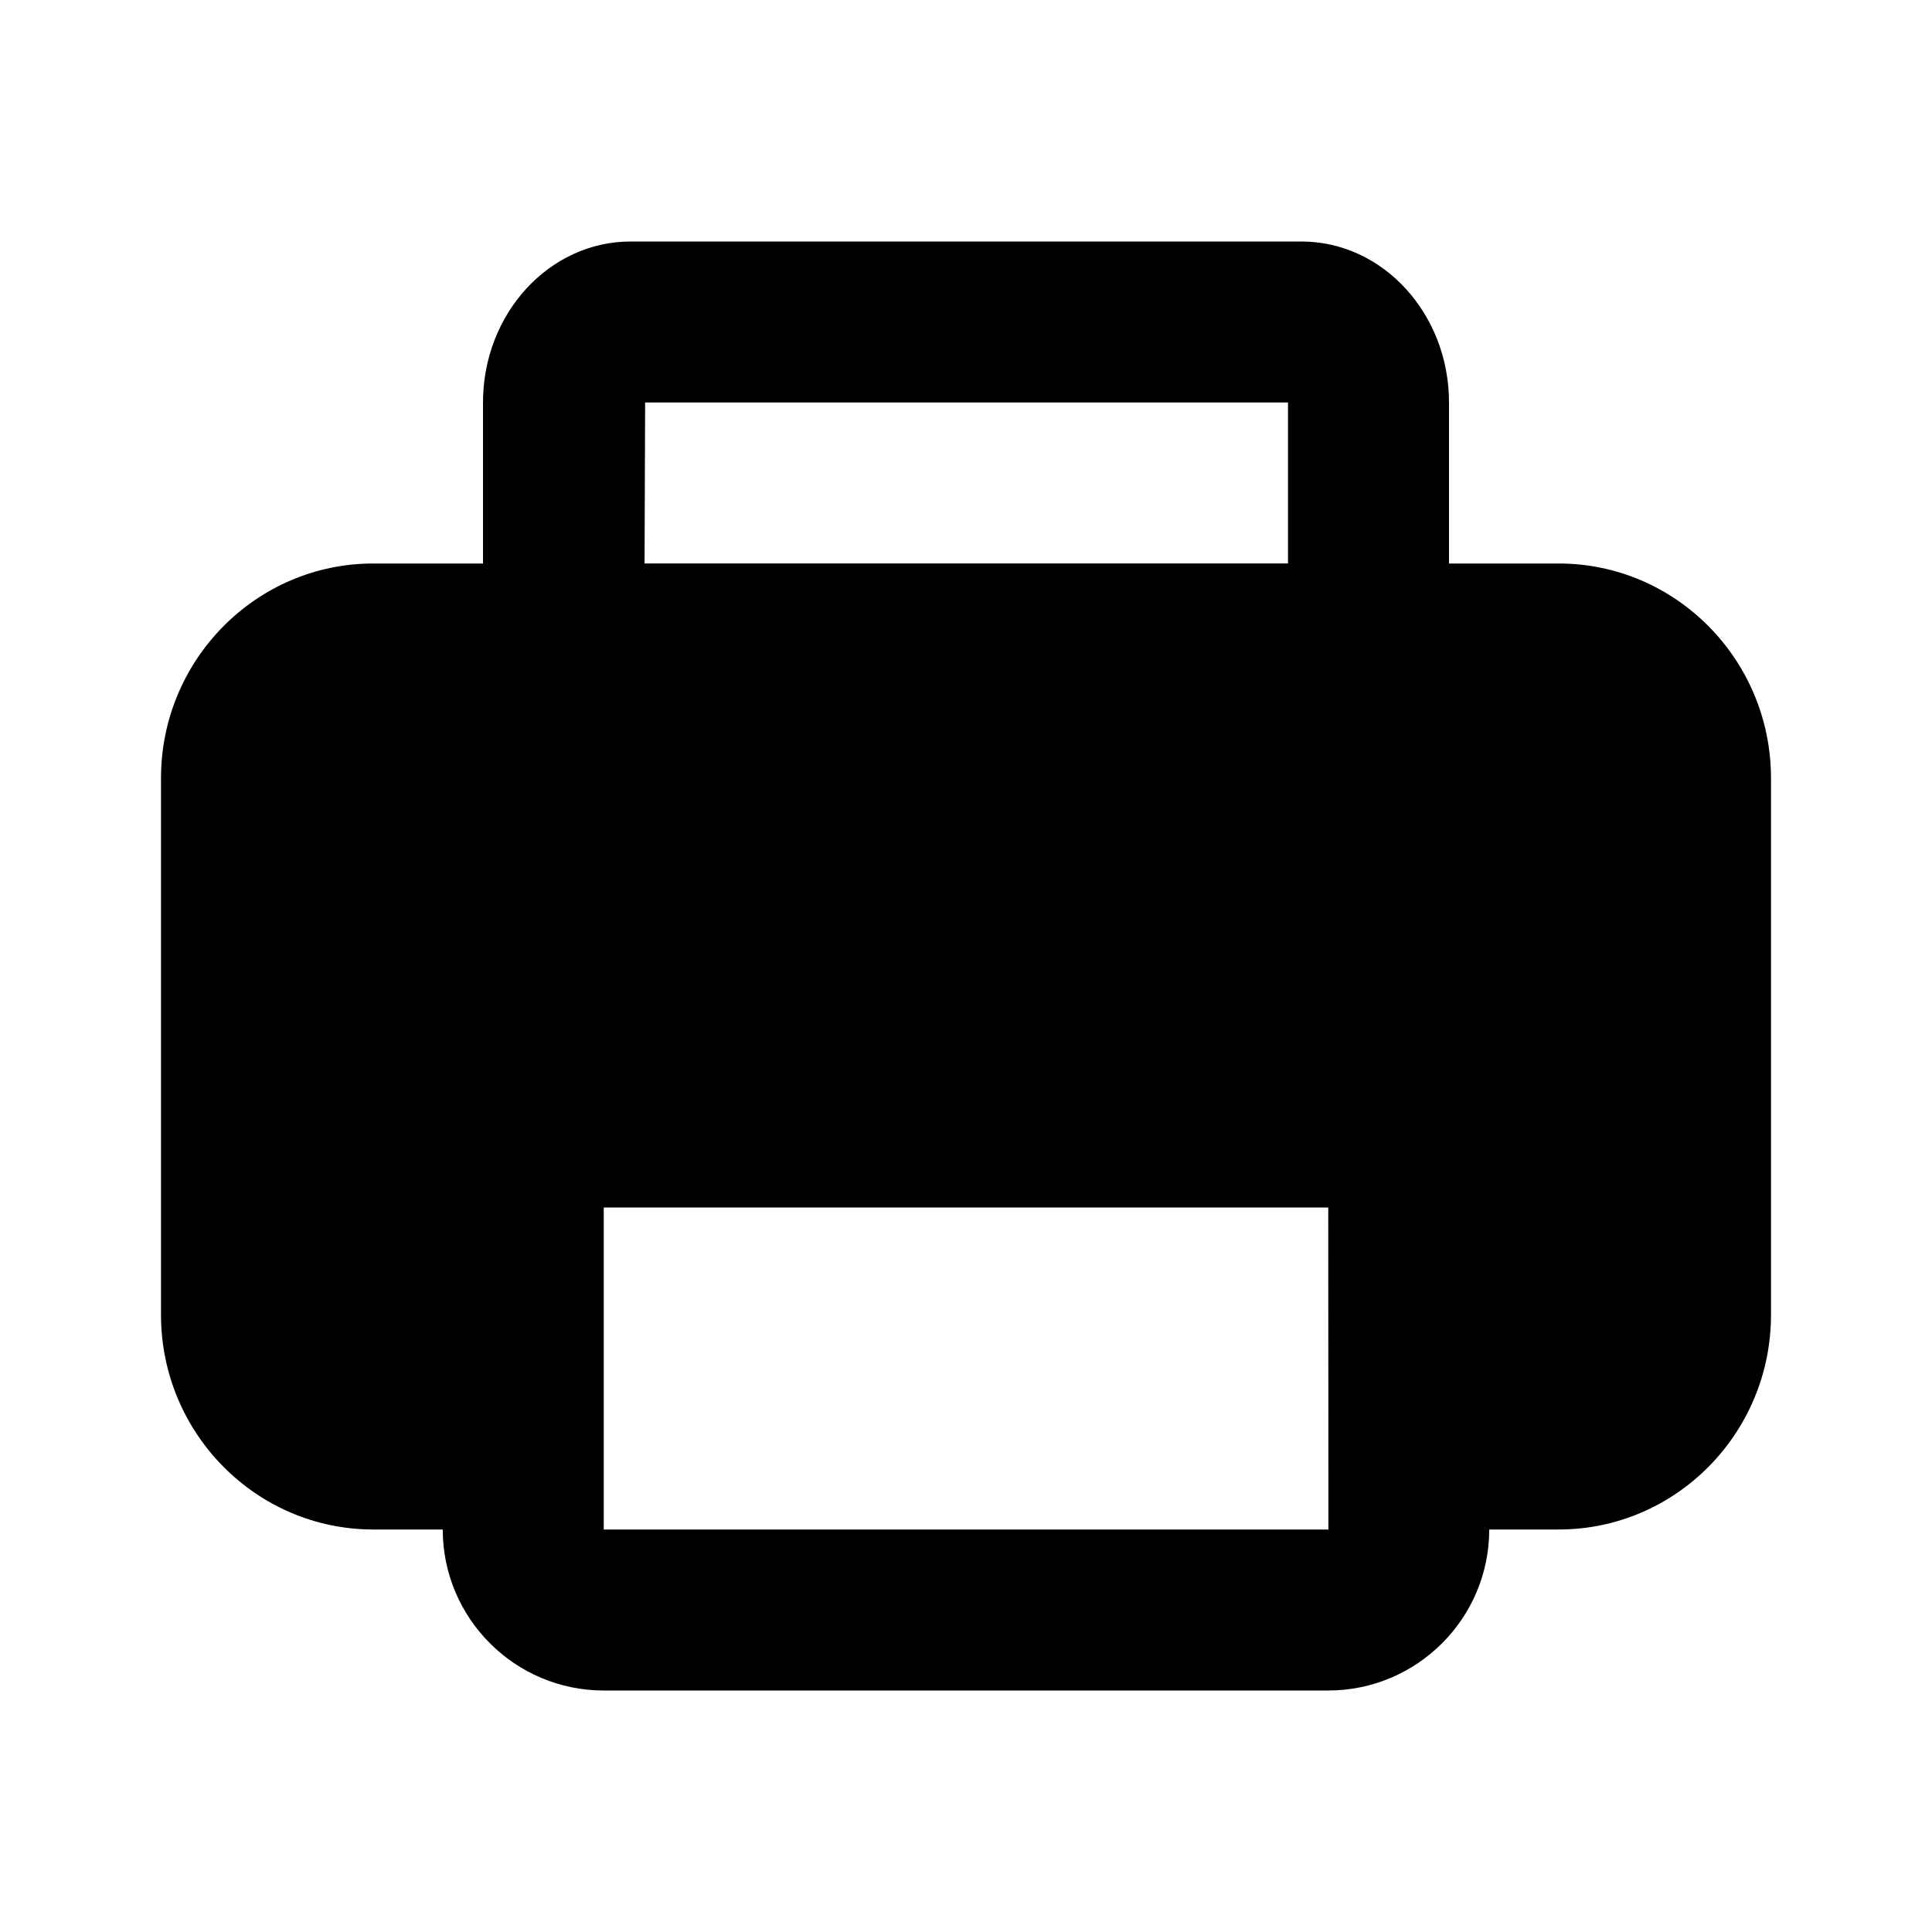 <!-- Generated by IcoMoon.io -->
<svg version="1.1" xmlns="http://www.w3.org/2000/svg" width="1024" height="1024" viewBox="0 0 1024 1024">
<title></title>
<g id="icomoon-ignore">
</g>
<path fill="#000" d="M320 810.667v-170.667h384l0.085 170.667h-384.085zM341.931 213.333h340.736v85.333h-341.035l0.299-85.333zM826.155 298.667h-58.155v-85.333c0-47.061-35.072-85.333-78.208-85.333h-355.584c-43.136 0-78.208 38.272-78.208 85.333v85.333h-58.155c-62.037 0-112.512 51.029-112.512 113.792v284.416c0 62.763 50.475 113.792 112.512 113.792h36.821c0 47.061 38.272 85.333 85.333 85.333h384c47.061 0 85.333-38.272 85.333-85.333h36.821c62.037 0 112.512-51.029 112.512-113.792v-284.416c0-62.763-50.475-113.792-112.512-113.792v0z"></path>
</svg>
